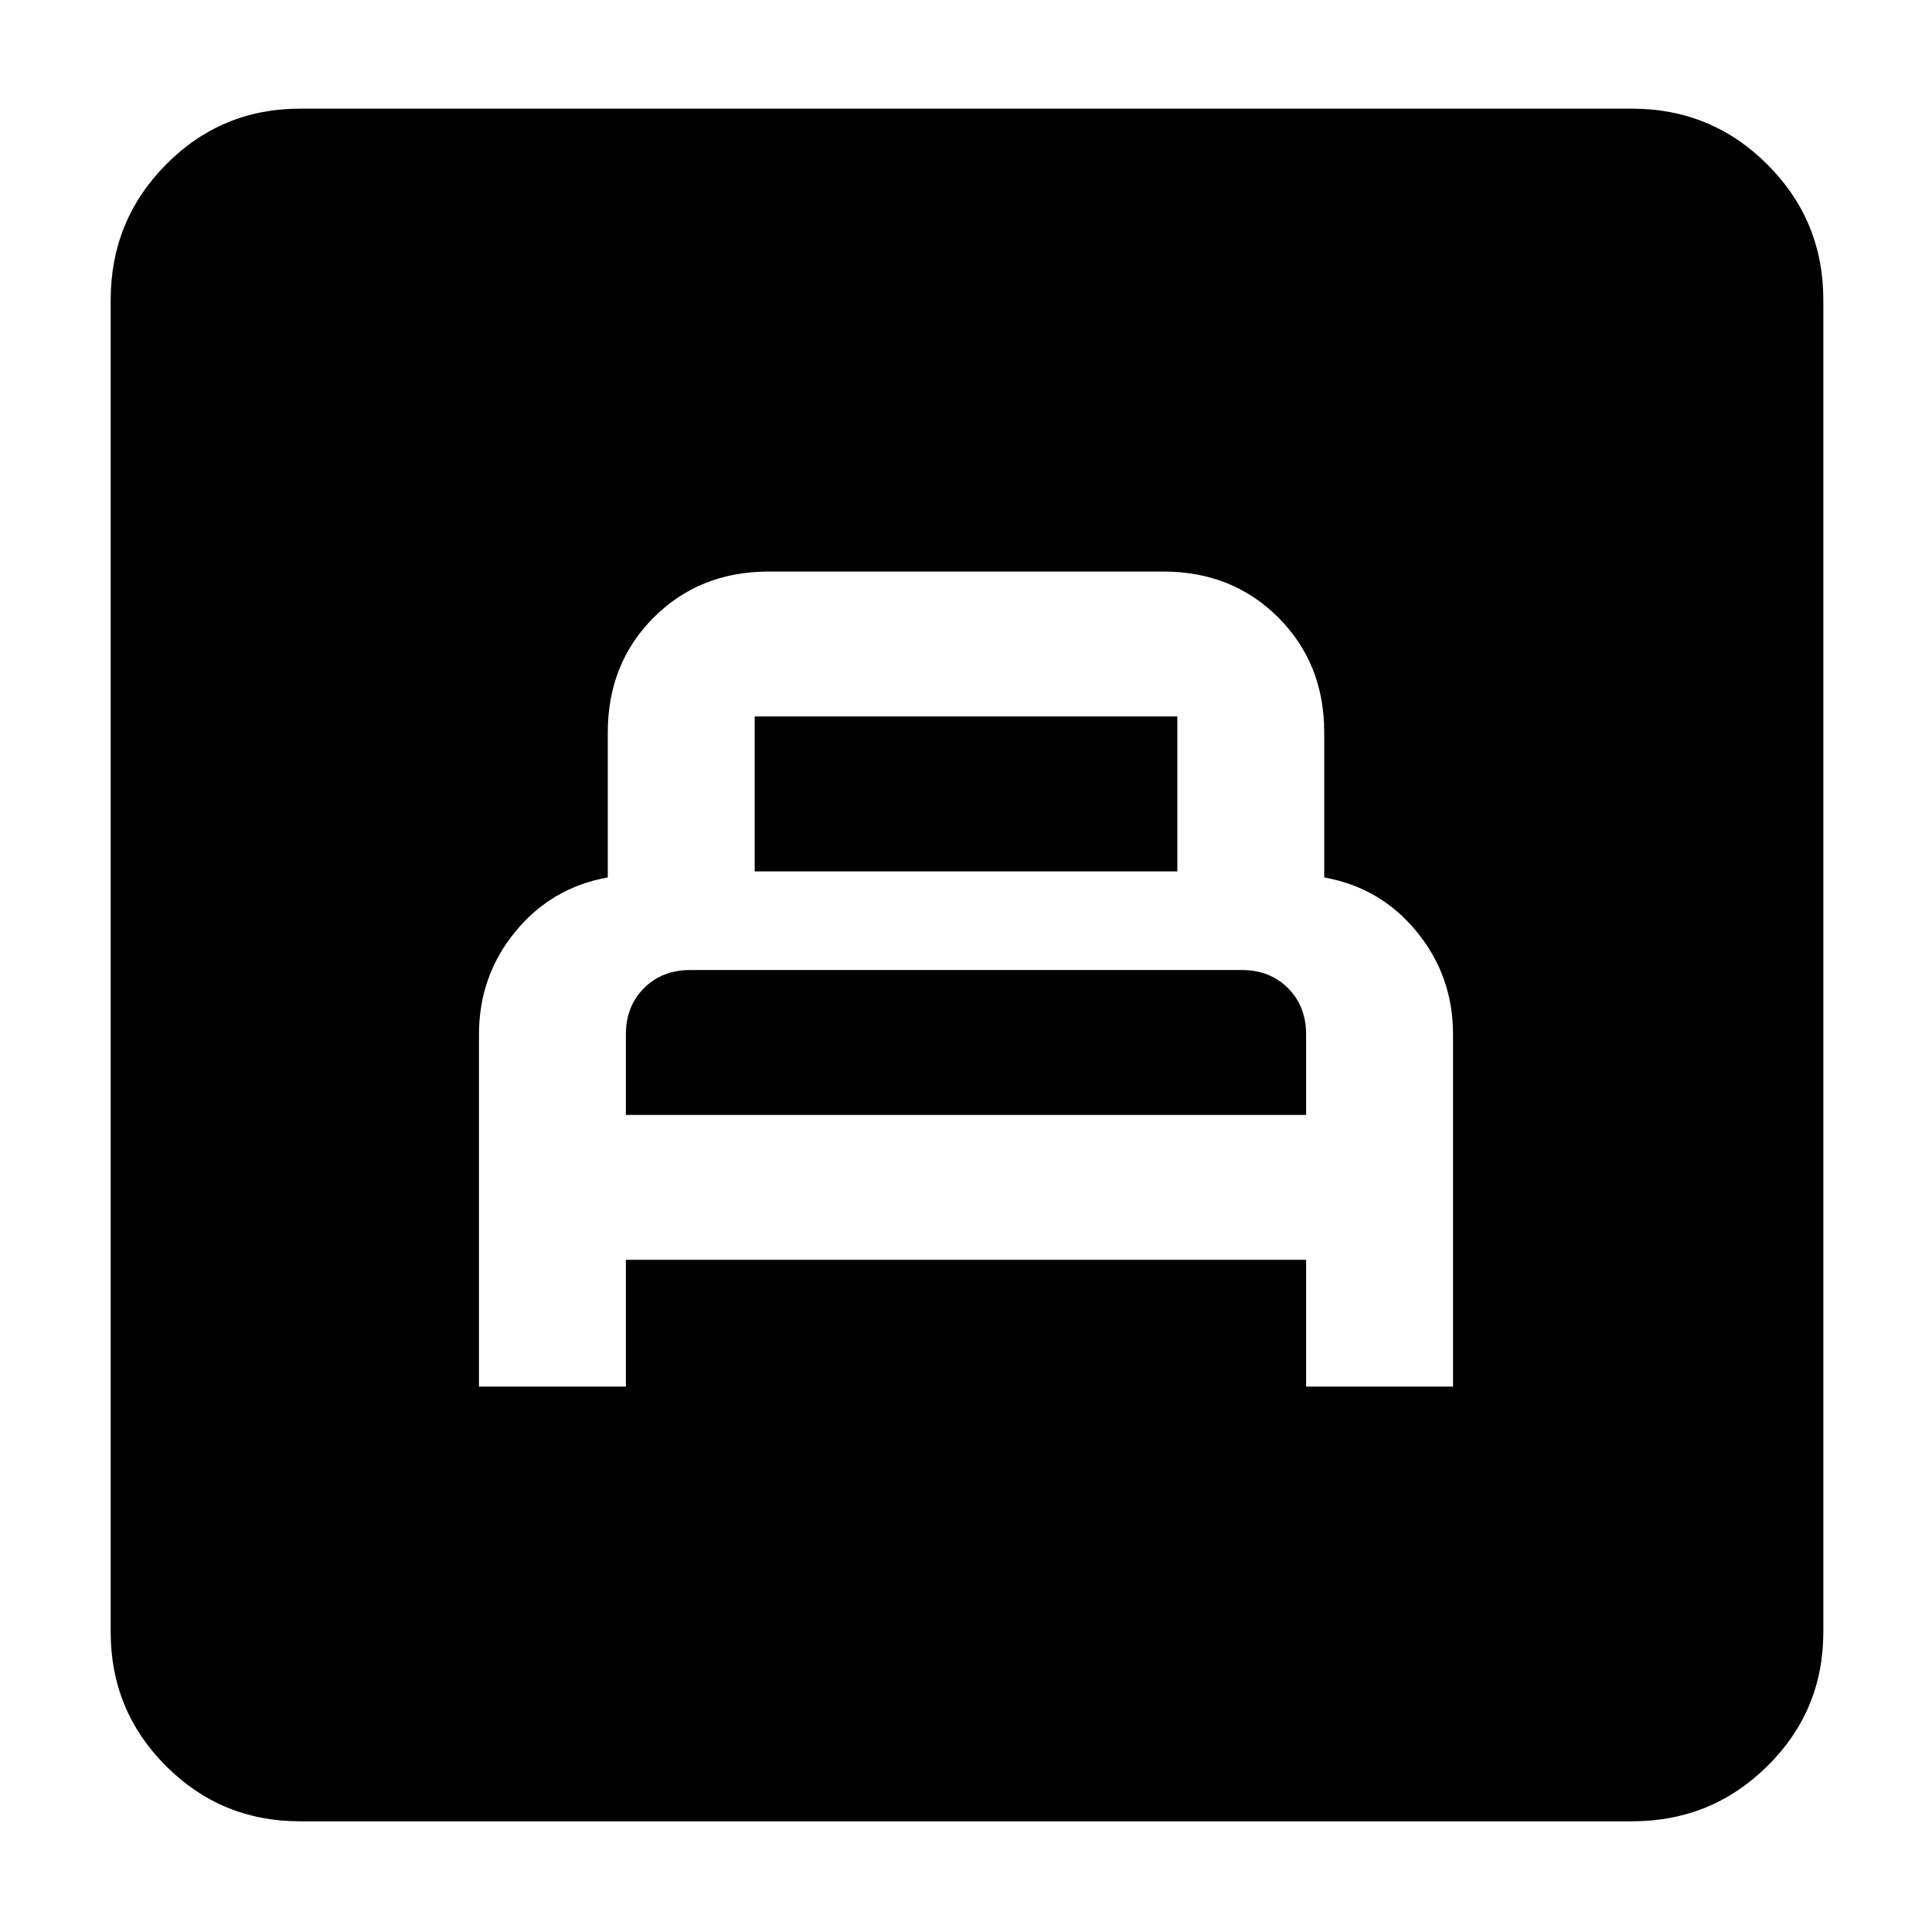 <svg xmlns="http://www.w3.org/2000/svg" width="48" height="48" viewBox="0 -960 960 960"><path d="M238-271h73v-63h338v63h73v-175q0-29-18-51t-46-27v-72q0-34.35-22.825-57.175Q612.35-676 578-676H382q-34.35 0-57.175 22.825Q302-630.35 302-596v72q-28 5-46 27t-18 51v175Zm73-135v-40q0-14 9-23t23-9h274q14 0 23 9t9 23v40H311Zm64-121v-77h210v77H375ZM149-55q-39.05 0-66.525-27.475Q55-109.95 55-149v-662q0-39.463 27.475-67.231Q109.95-906 149-906h662q39.463 0 67.231 27.769Q906-850.463 906-811v662q0 39.05-27.769 66.525Q850.463-55 811-55H149Z"/></svg>